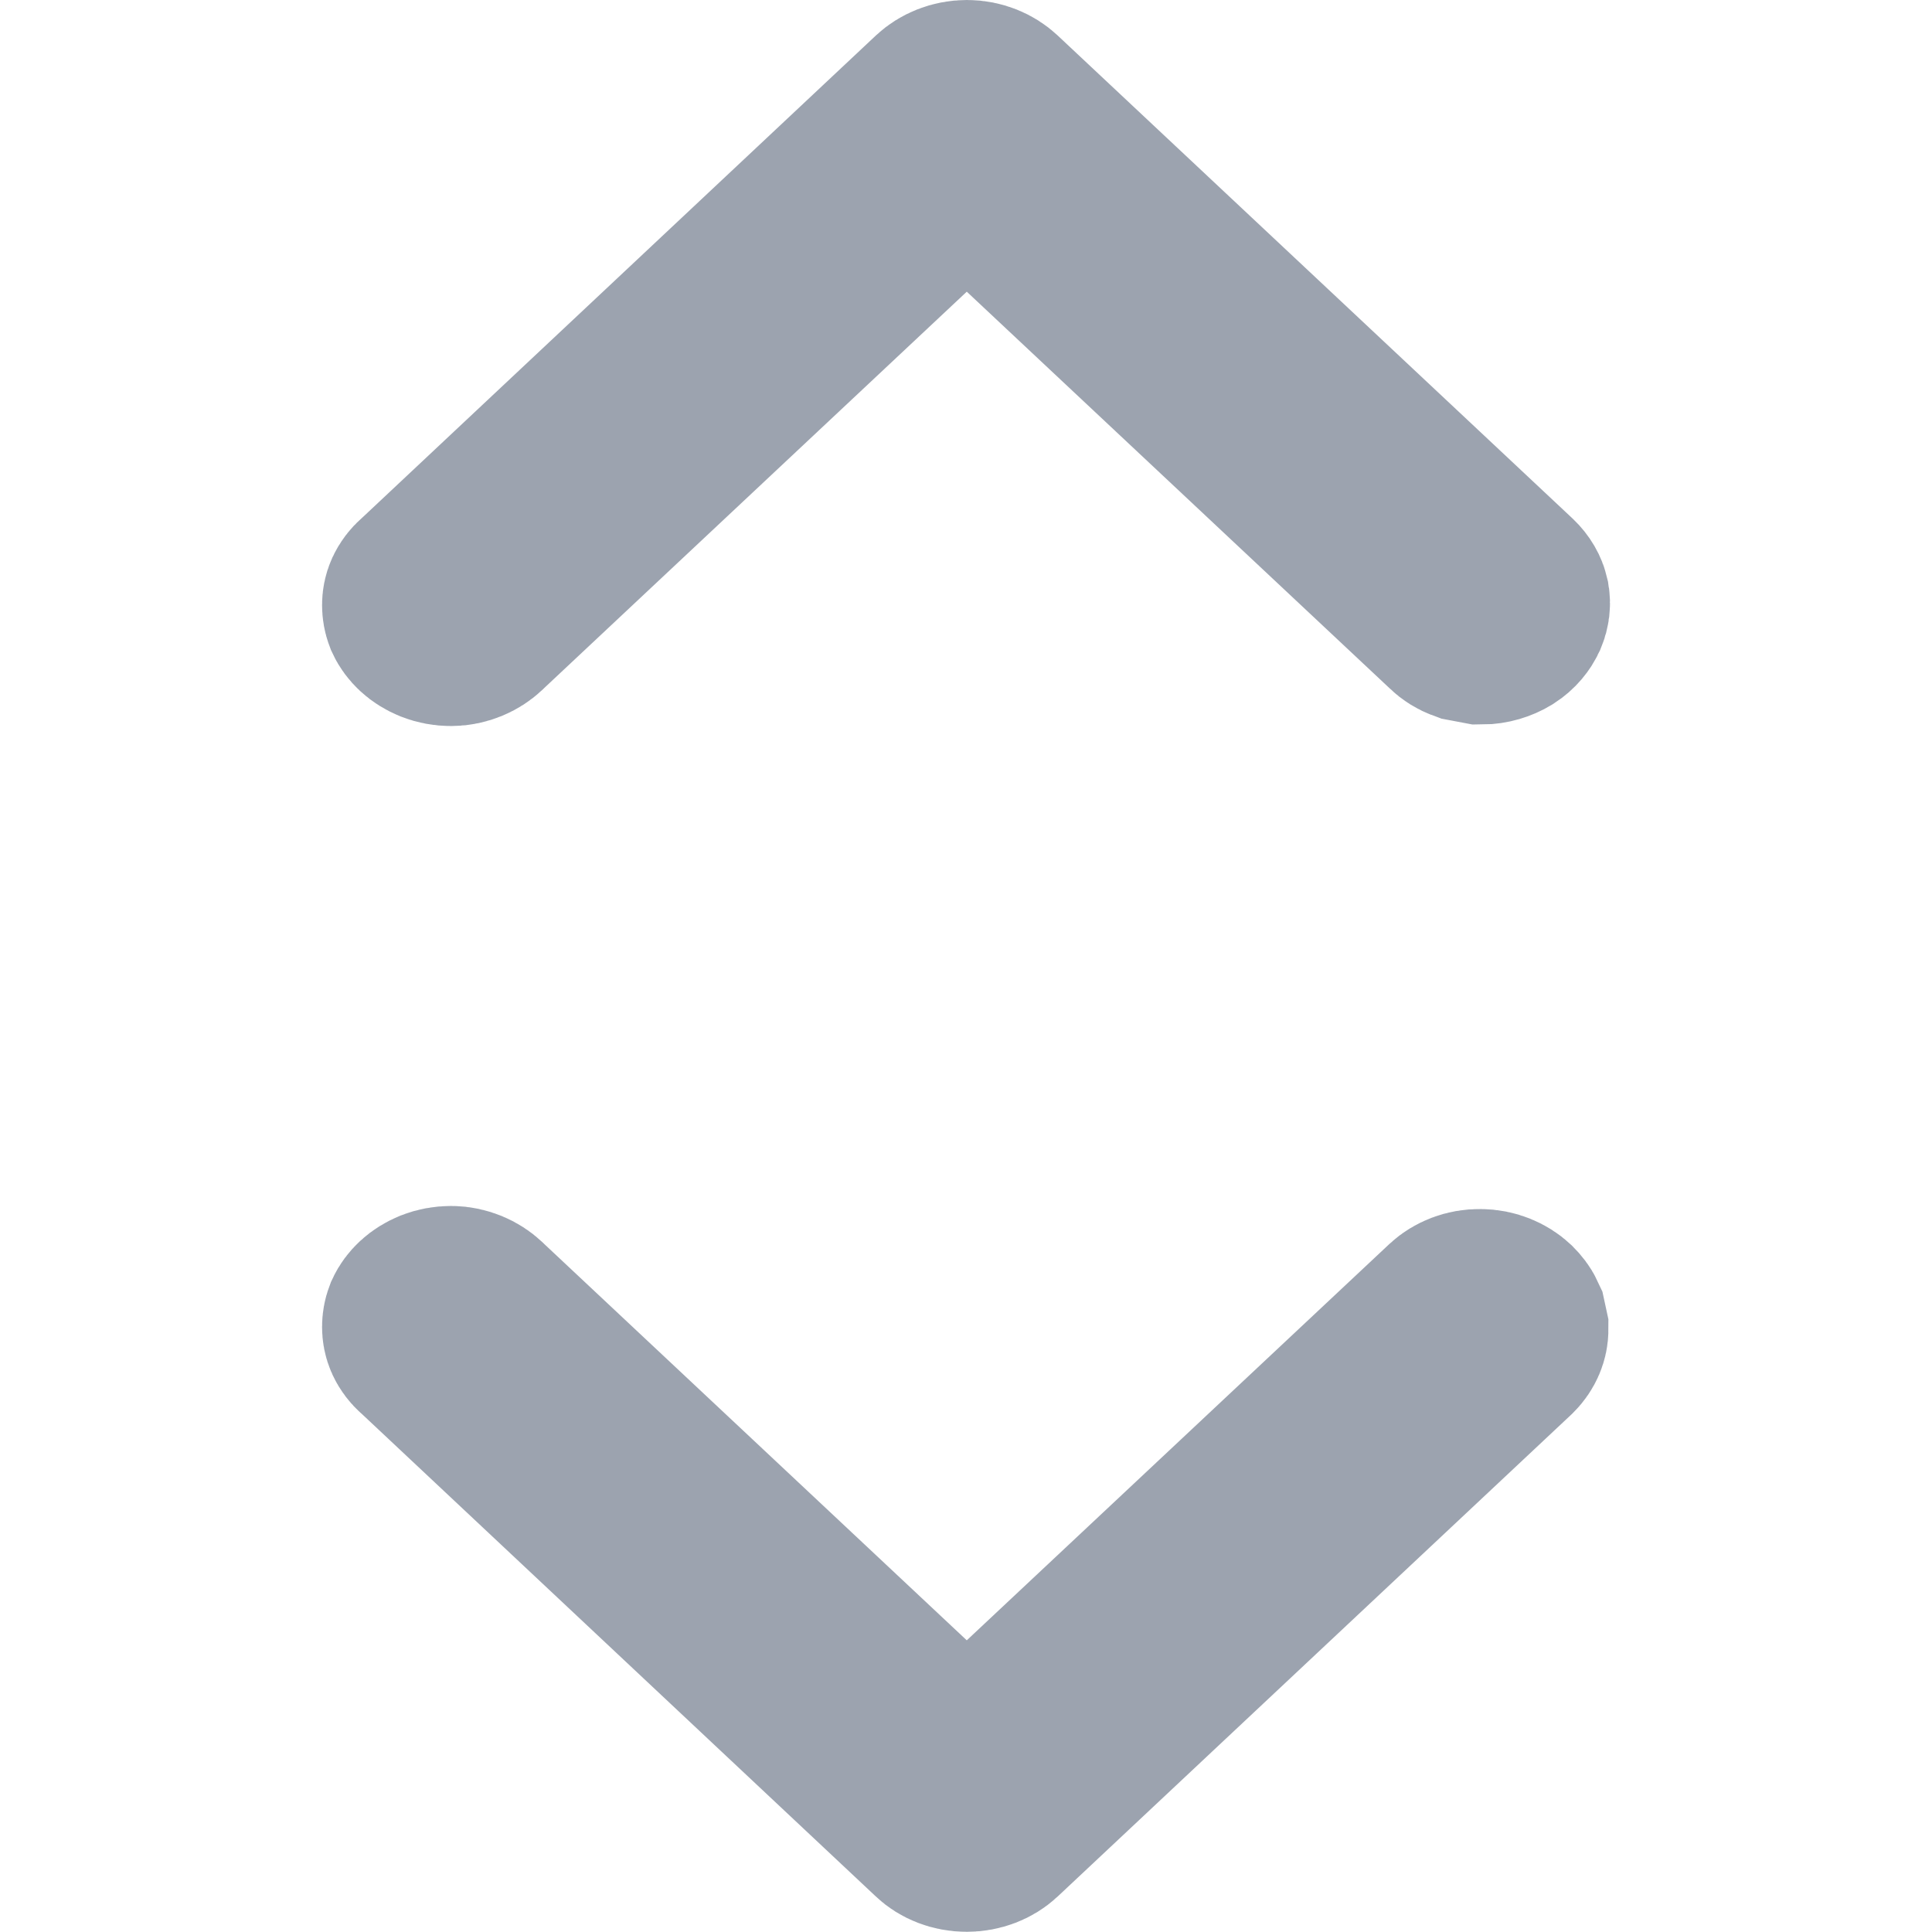 <svg width="10" height="10" viewBox="0 0 10 10" fill="none" xmlns="http://www.w3.org/2000/svg">
<path d="M2.335 6.742C2.361 6.742 2.386 6.748 2.408 6.757C2.43 6.766 2.449 6.779 2.463 6.792L2.469 6.798L4.662 8.855L5.005 9.177L5.346 8.855L7.533 6.804C7.562 6.777 7.608 6.757 7.661 6.758C7.714 6.758 7.759 6.779 7.788 6.806C7.801 6.819 7.811 6.832 7.817 6.845L7.825 6.882C7.825 6.904 7.816 6.932 7.79 6.958L5.132 9.452C5.103 9.479 5.057 9.499 5.004 9.499C4.95 9.499 4.904 9.479 4.876 9.452L2.213 6.952L2.206 6.946C2.191 6.933 2.181 6.919 2.175 6.906C2.169 6.893 2.167 6.88 2.167 6.868C2.167 6.856 2.169 6.843 2.174 6.83C2.18 6.817 2.19 6.803 2.204 6.79C2.218 6.777 2.237 6.765 2.259 6.756C2.282 6.747 2.308 6.742 2.335 6.742ZM5.005 0.5C5.058 0.5 5.103 0.521 5.132 0.548L7.797 3.048C7.817 3.067 7.828 3.088 7.832 3.106C7.835 3.124 7.833 3.143 7.825 3.162C7.816 3.181 7.8 3.203 7.772 3.221C7.744 3.238 7.707 3.25 7.668 3.25L7.594 3.236C7.572 3.228 7.553 3.216 7.539 3.202L5.346 1.145L5.005 0.823L4.662 1.145L2.469 3.202L2.463 3.208C2.449 3.221 2.43 3.234 2.408 3.243C2.386 3.252 2.361 3.258 2.335 3.258C2.308 3.258 2.282 3.253 2.259 3.244C2.237 3.235 2.218 3.223 2.204 3.21C2.19 3.197 2.18 3.183 2.174 3.17C2.169 3.157 2.167 3.144 2.167 3.132C2.167 3.12 2.169 3.107 2.175 3.094C2.181 3.081 2.191 3.067 2.206 3.054L2.213 3.048L4.876 0.548C4.905 0.521 4.951 0.5 5.005 0.5Z" fill="#9CA3AF" stroke="#9CA3AF"/>
</svg>
